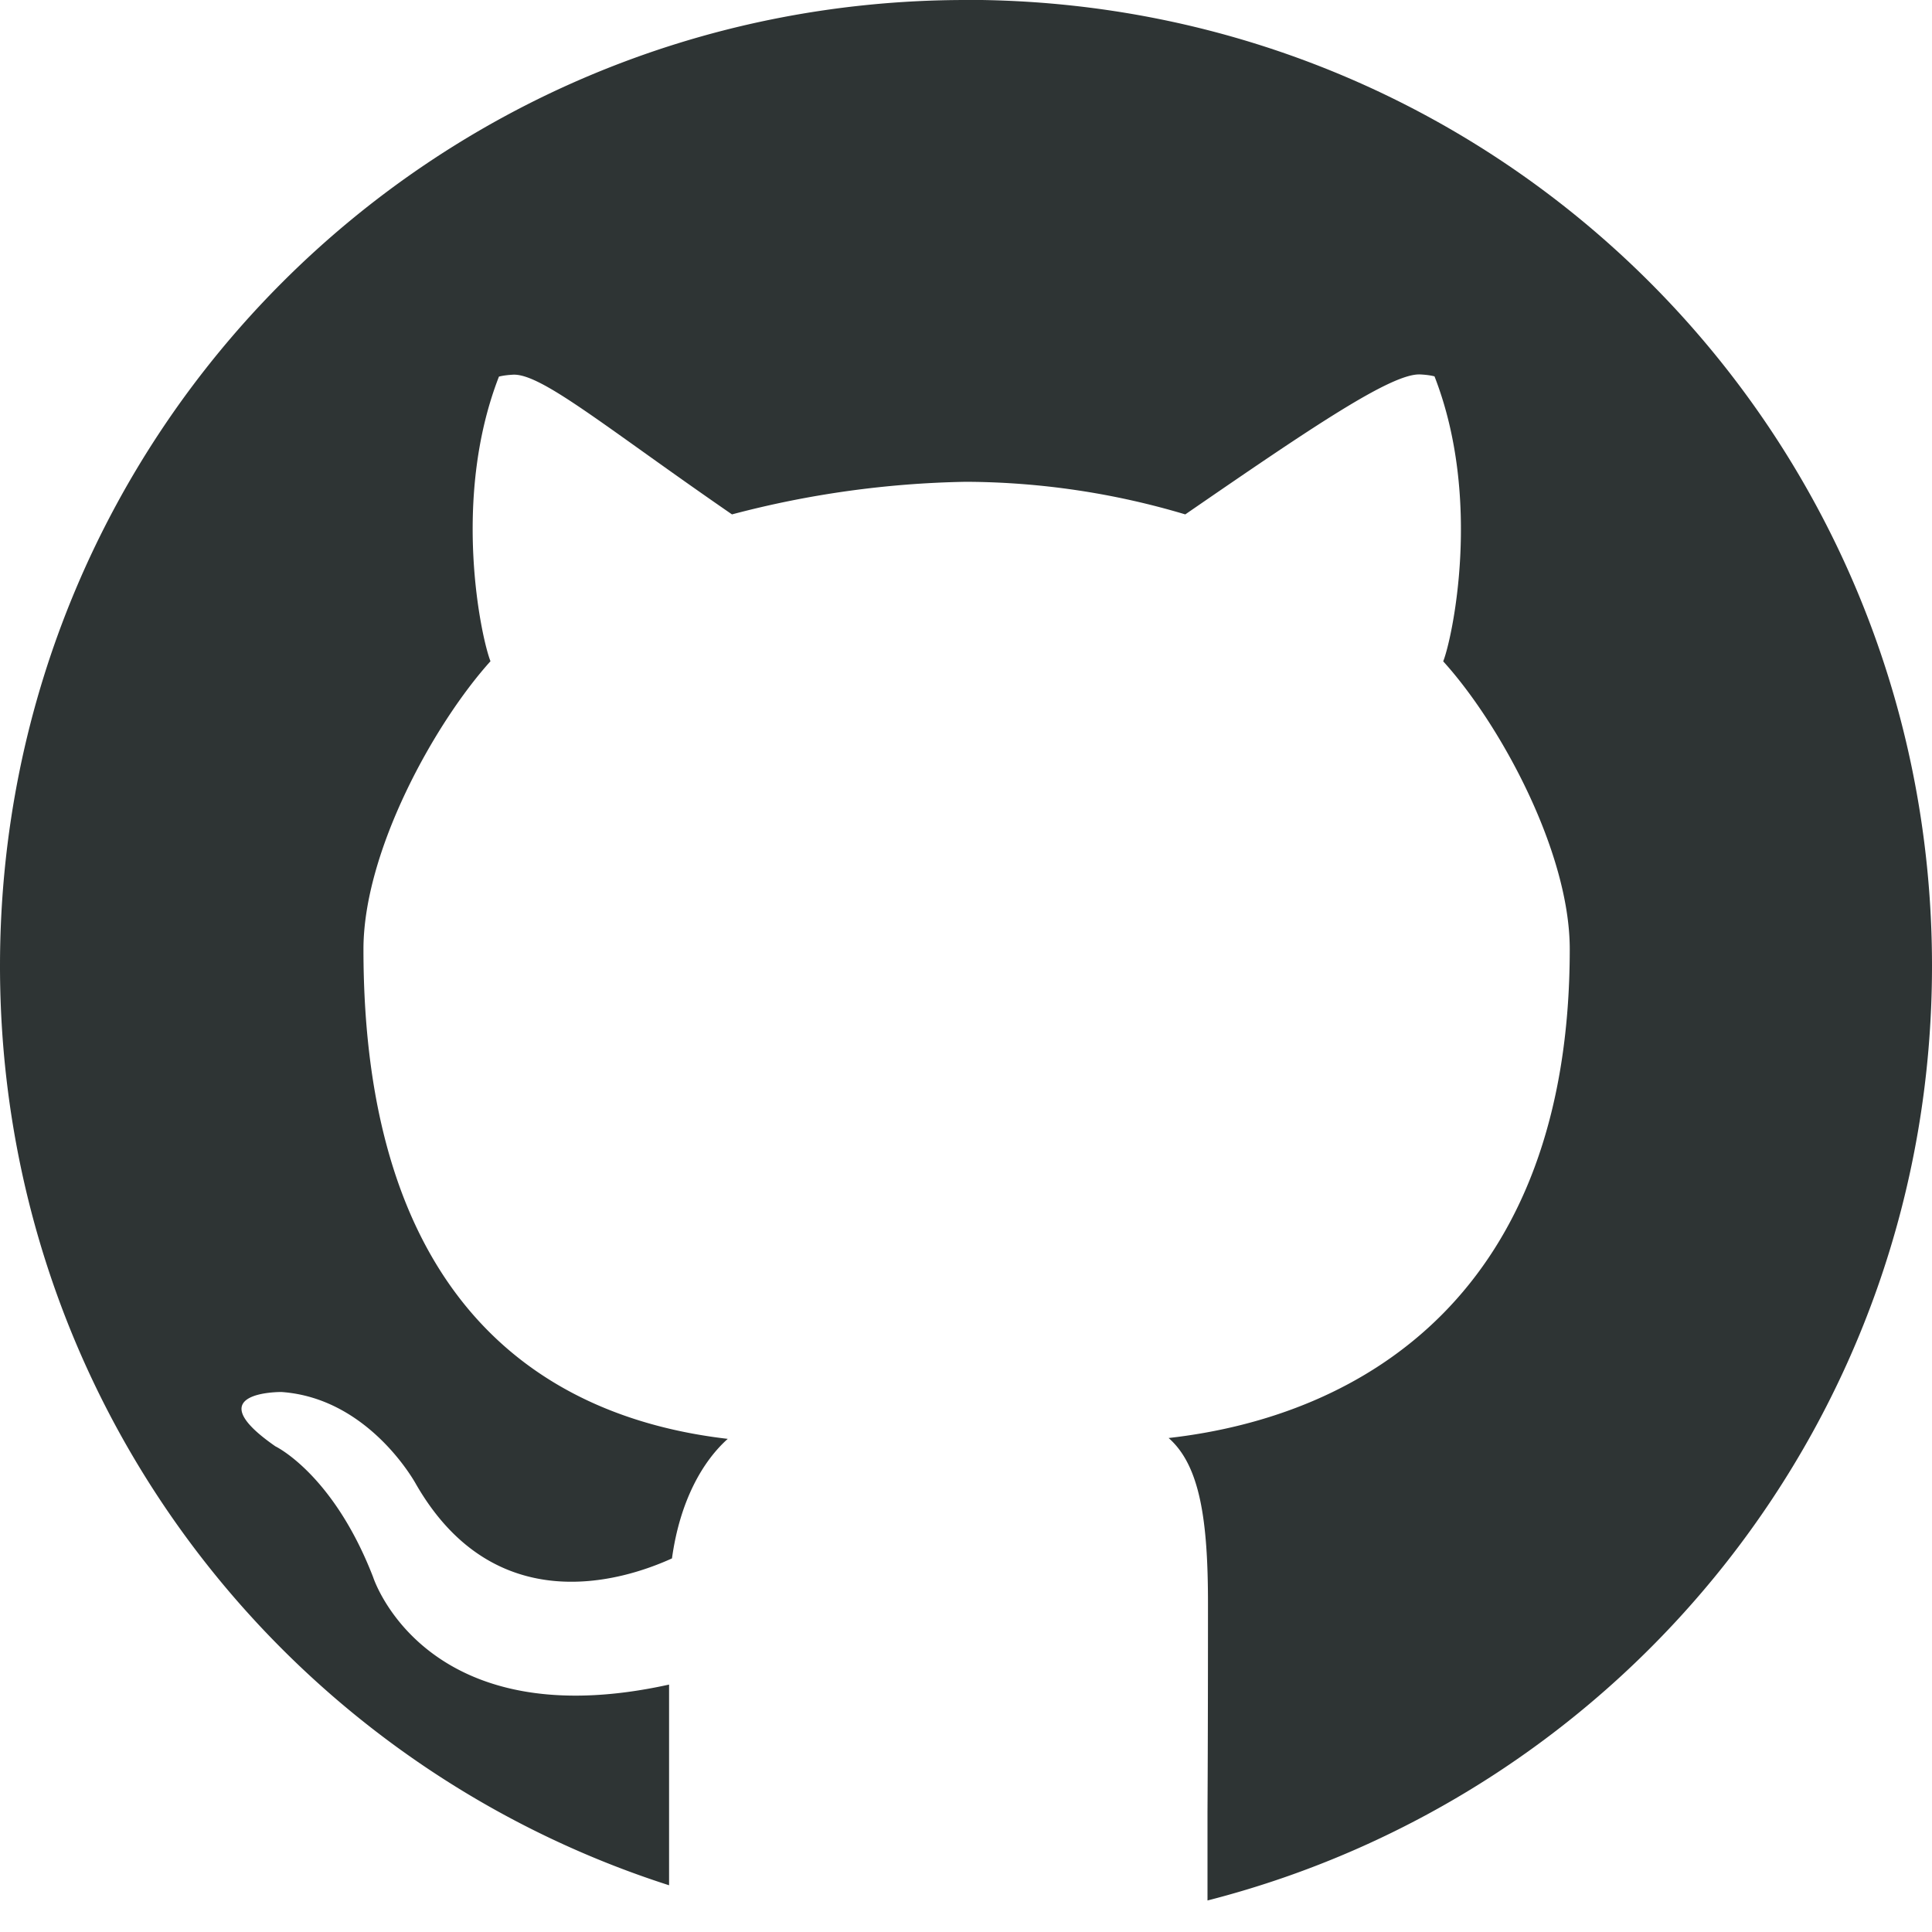 <?xml version="1.0" encoding="UTF-8"?>
<svg xmlns="http://www.w3.org/2000/svg" viewBox="0 0 16 16">
 <path d="M8 0C3.568 0 0 3.568 0 8c0 3.573 2.32 6.58 5.541 7.613v-1.662c-2.025.447-2.451-.89-2.451-.89-.331-.855-.809-1.083-.809-1.083-.66-.458.05-.45.05-.45.73.051 1.114.763 1.114.763.65 1.13 1.705.804 2.12.615.066-.478.255-.805.462-.99-1.616-.187-3.017-1.22-3.017-4.055 0-.808.586-1.868 1.052-2.385-.075-.187-.326-1.339.07-2.357 0 0 .039-.012.118-.016.236-.01.77.439 1.812 1.157A8.098 8.098 0 018 3.99a6.42 6.42 0 011.816.27c1.043-.718 1.709-1.17 1.945-1.159h.002c.079.004.117.016.117.016.397 1.018.147 2.172.072 2.36C12.42 5.992 13 7.052 13 7.86c0 2.842-1.7 3.866-3.322 4.049.26.228.326.681.326 1.371 0 .833-.002 1.375-.004 1.719v.74c3.457-.885 6-4 6-7.74 0-4.432-3.568-8-8-8z" fill="currentColor" color="#2e3434"/></svg>